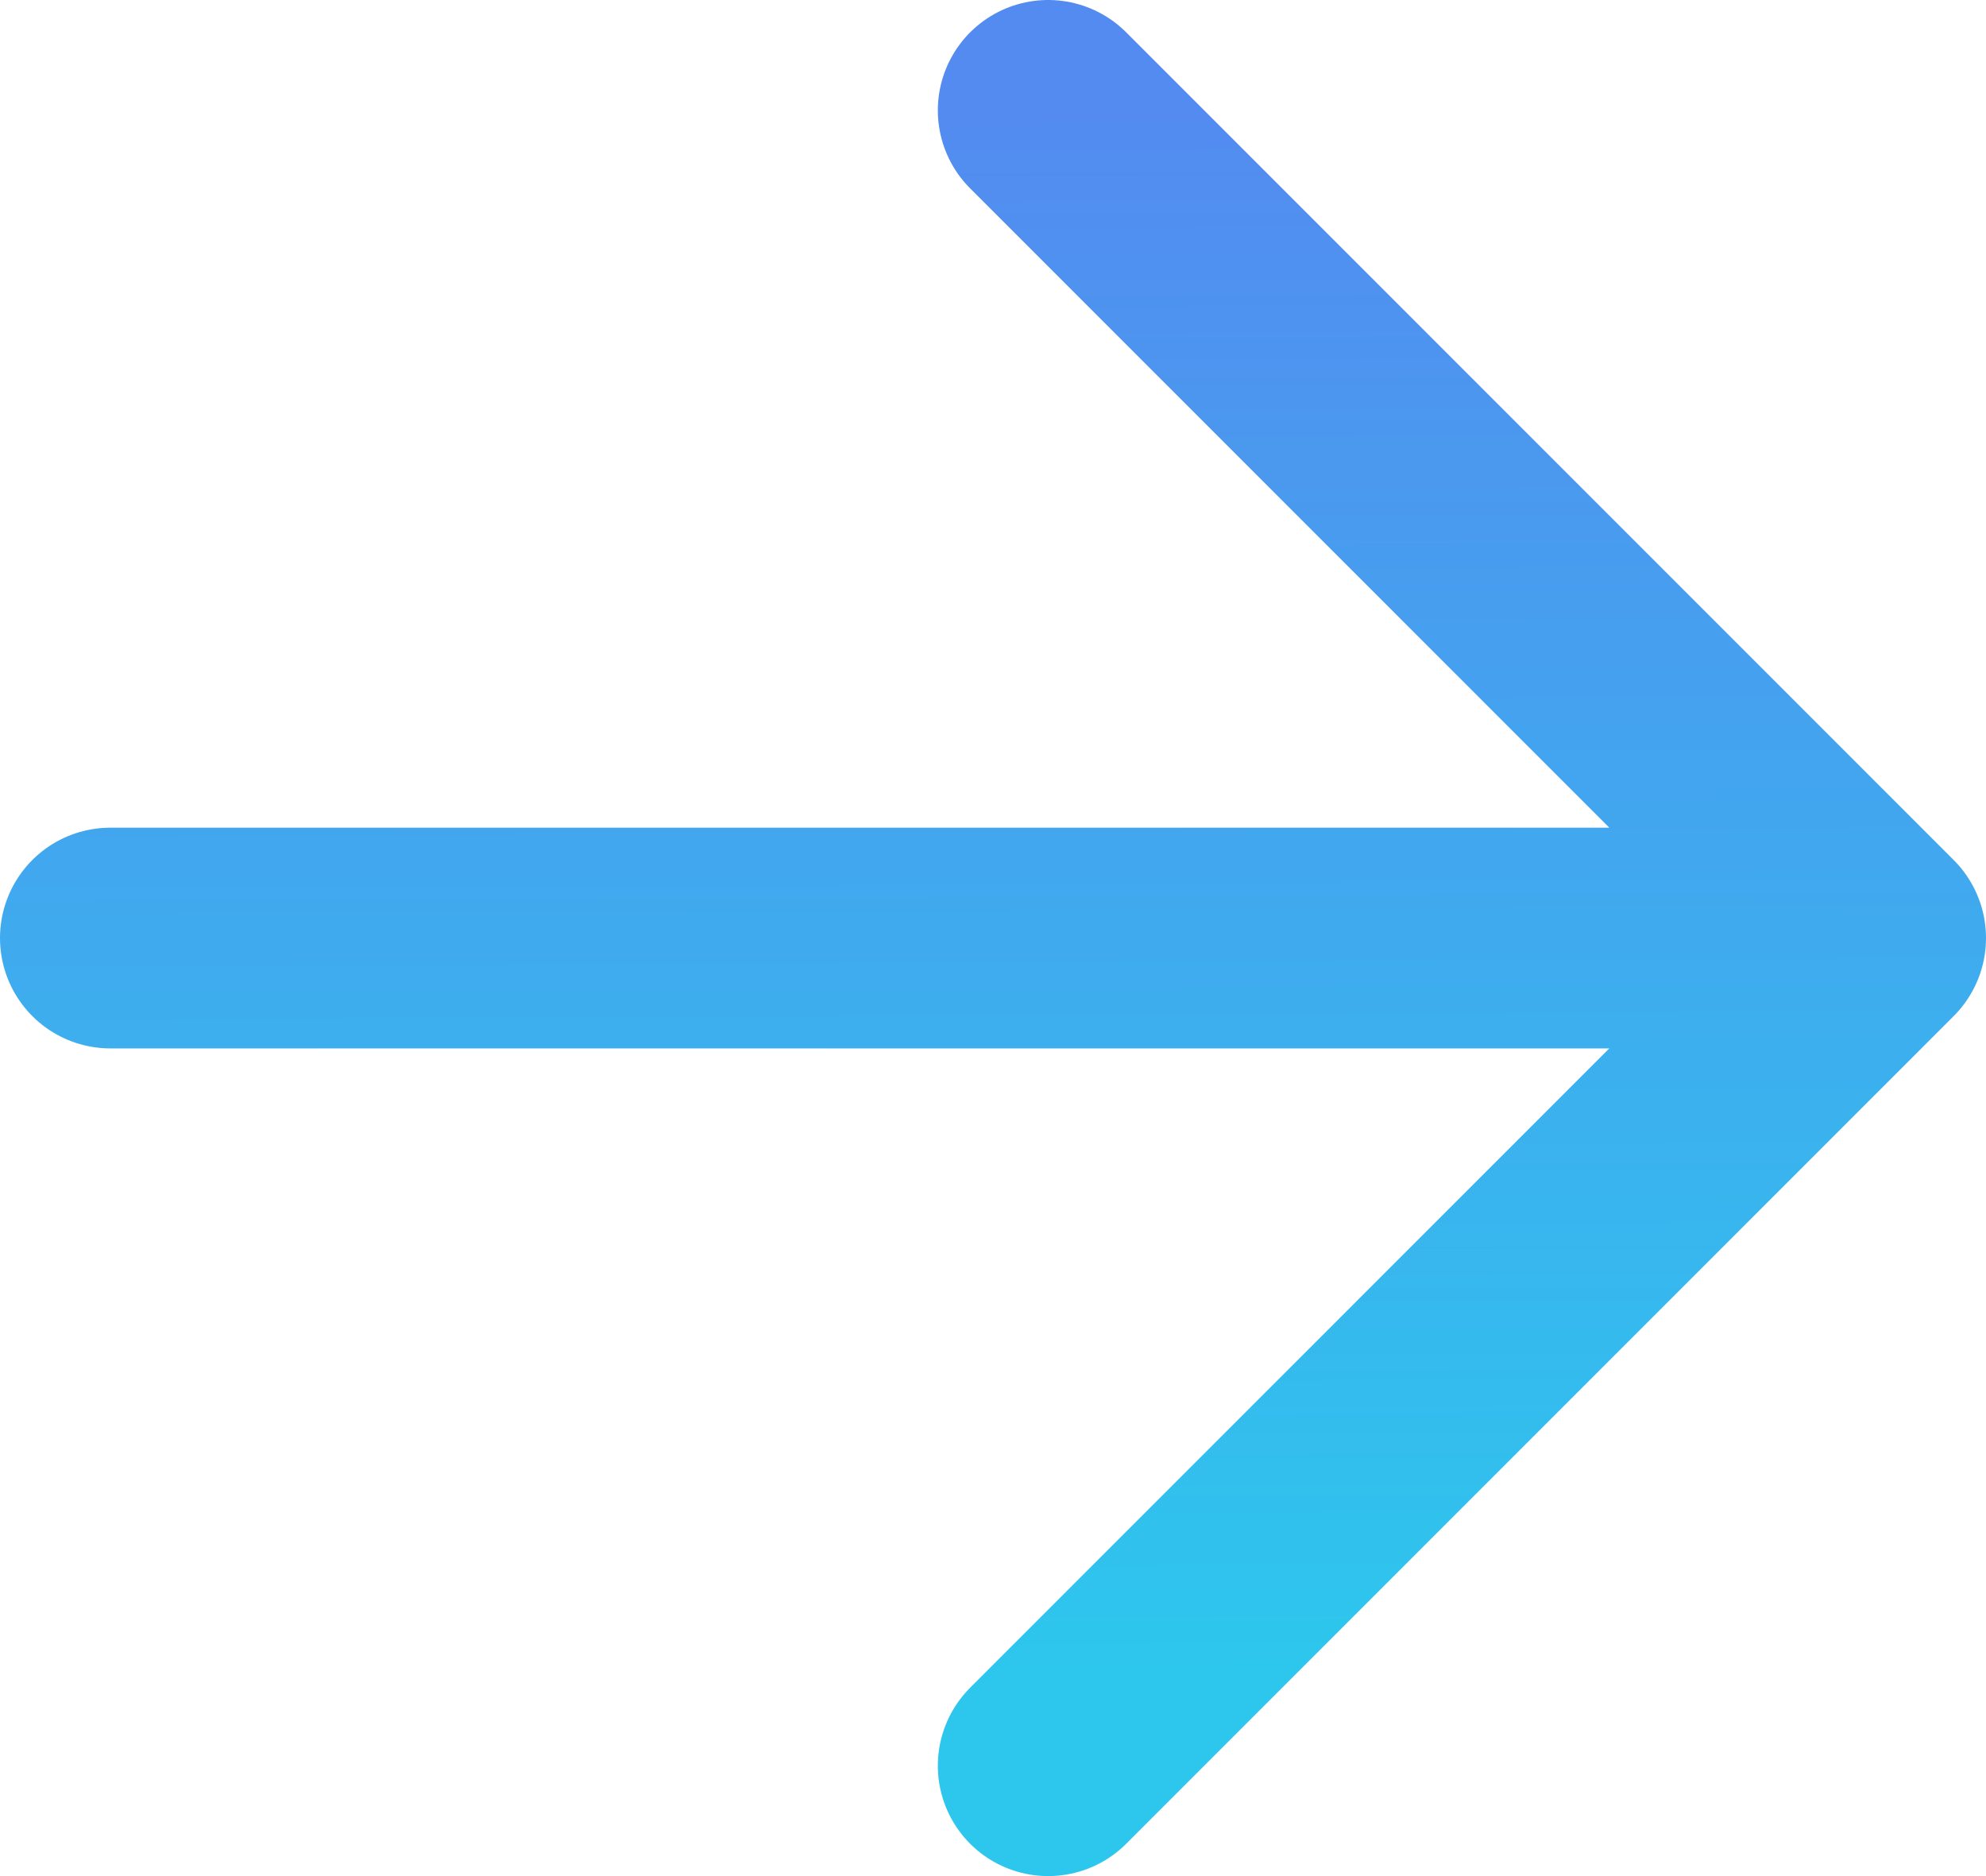 <svg width="18" height="17" viewBox="0 0 18 17" fill="none" xmlns="http://www.w3.org/2000/svg">
<path id="Vector 477" d="M1 8.5H17M17 8.5L9.5 1M17 8.5L9.5 16" stroke="url(#paint0_linear)" stroke-width="2" stroke-linecap="round" stroke-linejoin="round"/>
<defs>
<linearGradient id="paint0_linear" x1="9" y1="1" x2="9.068" y2="15.258" gradientUnits="userSpaceOnUse">
<stop stop-color="#538BF0"/>
<stop offset="1" stop-color="#2DC7ED"/>
</linearGradient>
</defs>
</svg>
